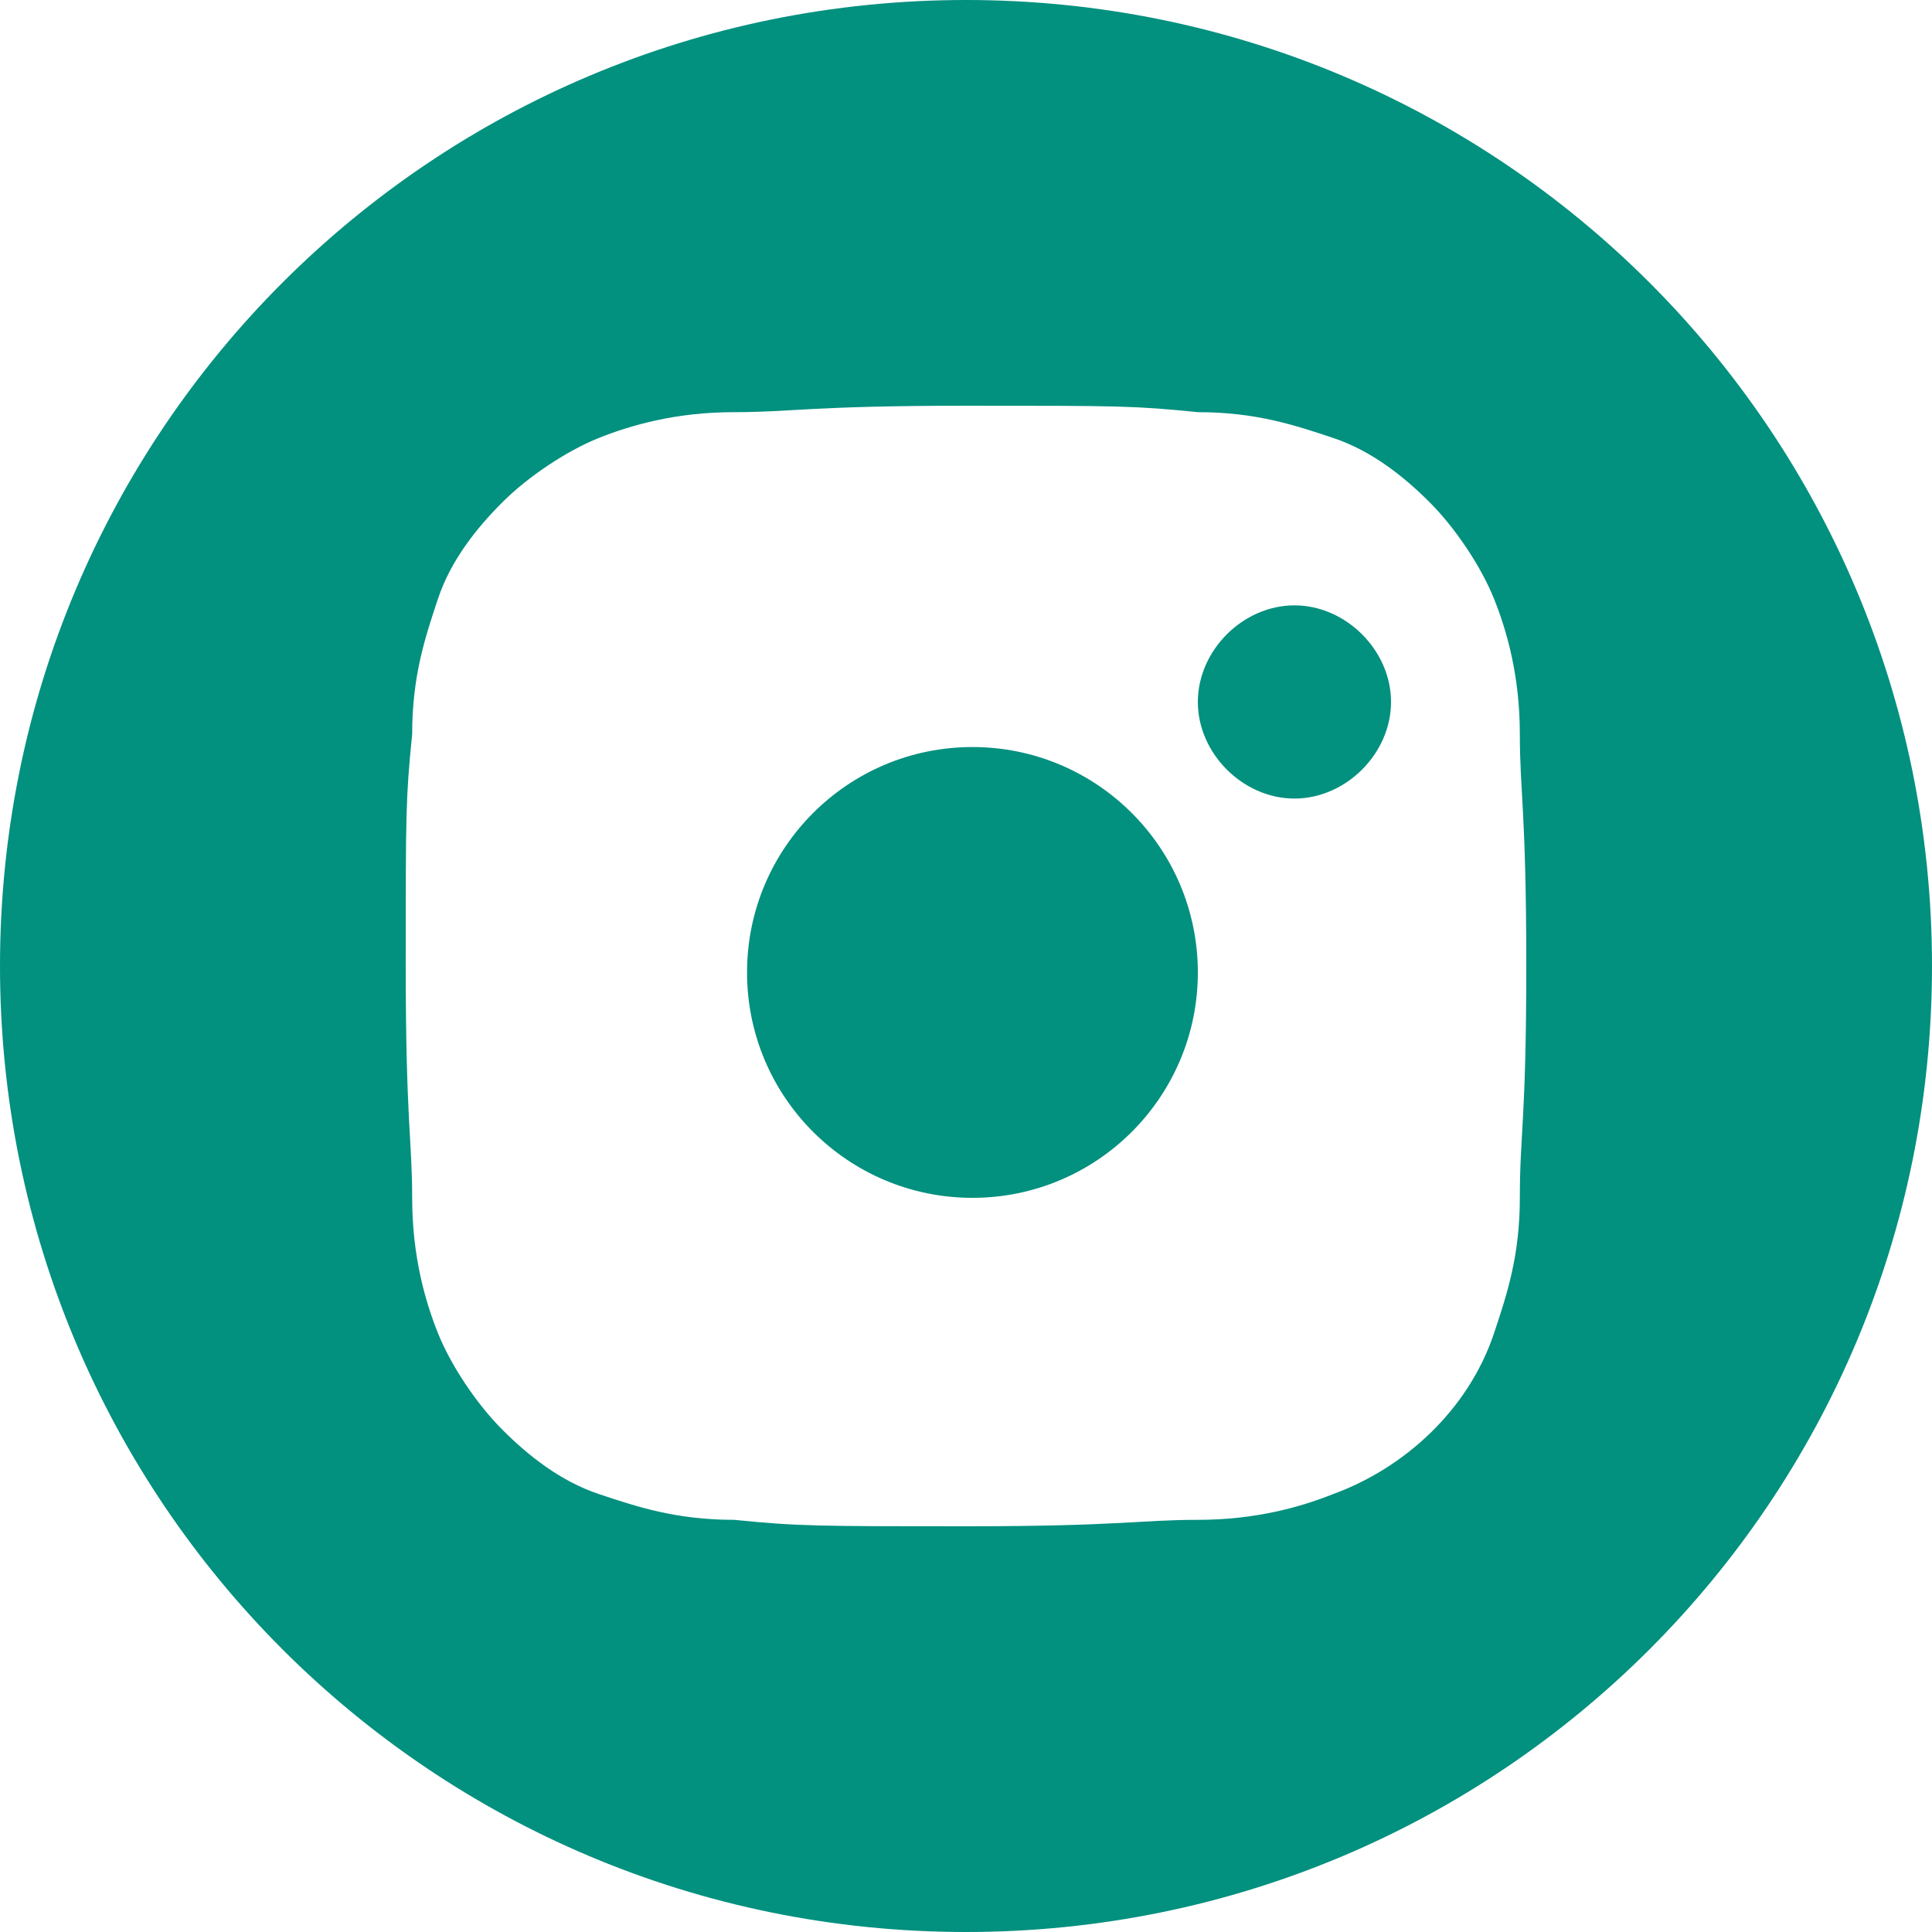<?xml version="1.0" encoding="utf-8"?>
<!-- Generator: Adobe Illustrator 24.0.1, SVG Export Plug-In . SVG Version: 6.00 Build 0)  -->
<svg version="1.1" id="Layer_1" xmlns="http://www.w3.org/2000/svg" xmlns:xlink="http://www.w3.org/1999/xlink" x="0px" y="0px"
	 viewBox="0 0 30 30" style="enable-background:new 0 0 30 30;" xml:space="preserve">
<style type="text/css">
	.st0{fill:#02907F;}
	.st1{fill-rule:evenodd;clip-rule:evenodd;fill:#02907F;}
</style>
<title>instagram-sketched</title>
<g id="_x30_3_x5F_designs_x5F_solution-providers-_xD83D__xDD34_">
	<g id="solutionproviders_02" transform="translate(-1018, -664)">
		<g id="Group-2" transform="translate(1018, 664)">
			<g id="Shape">
				<path class="st0" d="M15,0C6.7,0,0,6.7,0,15s6.7,15,15,15s15-6.7,15-15S23.3,0,15,0z M23.6,18.6c0,0.9-0.2,1.5-0.4,2.1
					c-0.4,1.2-1.4,2.1-2.5,2.5c-0.5,0.2-1.2,0.4-2.1,0.4c-0.9,0-1.2,0.1-3.6,0.1c-2.3,0-2.6,0-3.6-0.1c-0.9,0-1.5-0.2-2.1-0.4
					c-0.6-0.2-1.1-0.6-1.5-1c-0.4-0.4-0.8-1-1-1.5c-0.2-0.5-0.4-1.2-0.4-2.1c0-0.9-0.1-1.2-0.1-3.6s0-2.6,0.1-3.6
					c0-0.9,0.2-1.5,0.4-2.1c0.2-0.6,0.6-1.1,1-1.5c0.4-0.4,1-0.8,1.5-1c0.5-0.2,1.2-0.4,2.1-0.4c0.9,0,1.2-0.1,3.6-0.1
					s2.6,0,3.6,0.1c0.9,0,1.5,0.2,2.1,0.4c0.6,0.2,1.1,0.6,1.5,1c0.4,0.4,0.8,1,1,1.5c0.2,0.5,0.4,1.2,0.4,2.1
					c0,0.9,0.1,1.2,0.1,3.6S23.6,17.6,23.6,18.6L23.6,18.6z"/>
			</g>
			<circle class="st0" cx="15.1" cy="15.1" r="3.5"/>
			<g id="Path_1_">
				<path class="st1" d="M20.1,12.4c-0.8,0-1.5-0.7-1.5-1.5s0.7-1.5,1.5-1.5s1.5,0.7,1.5,1.5C21.6,11.7,20.9,12.4,20.1,12.4z"/>
			</g>
		</g>
	</g>
</g>
</svg>
